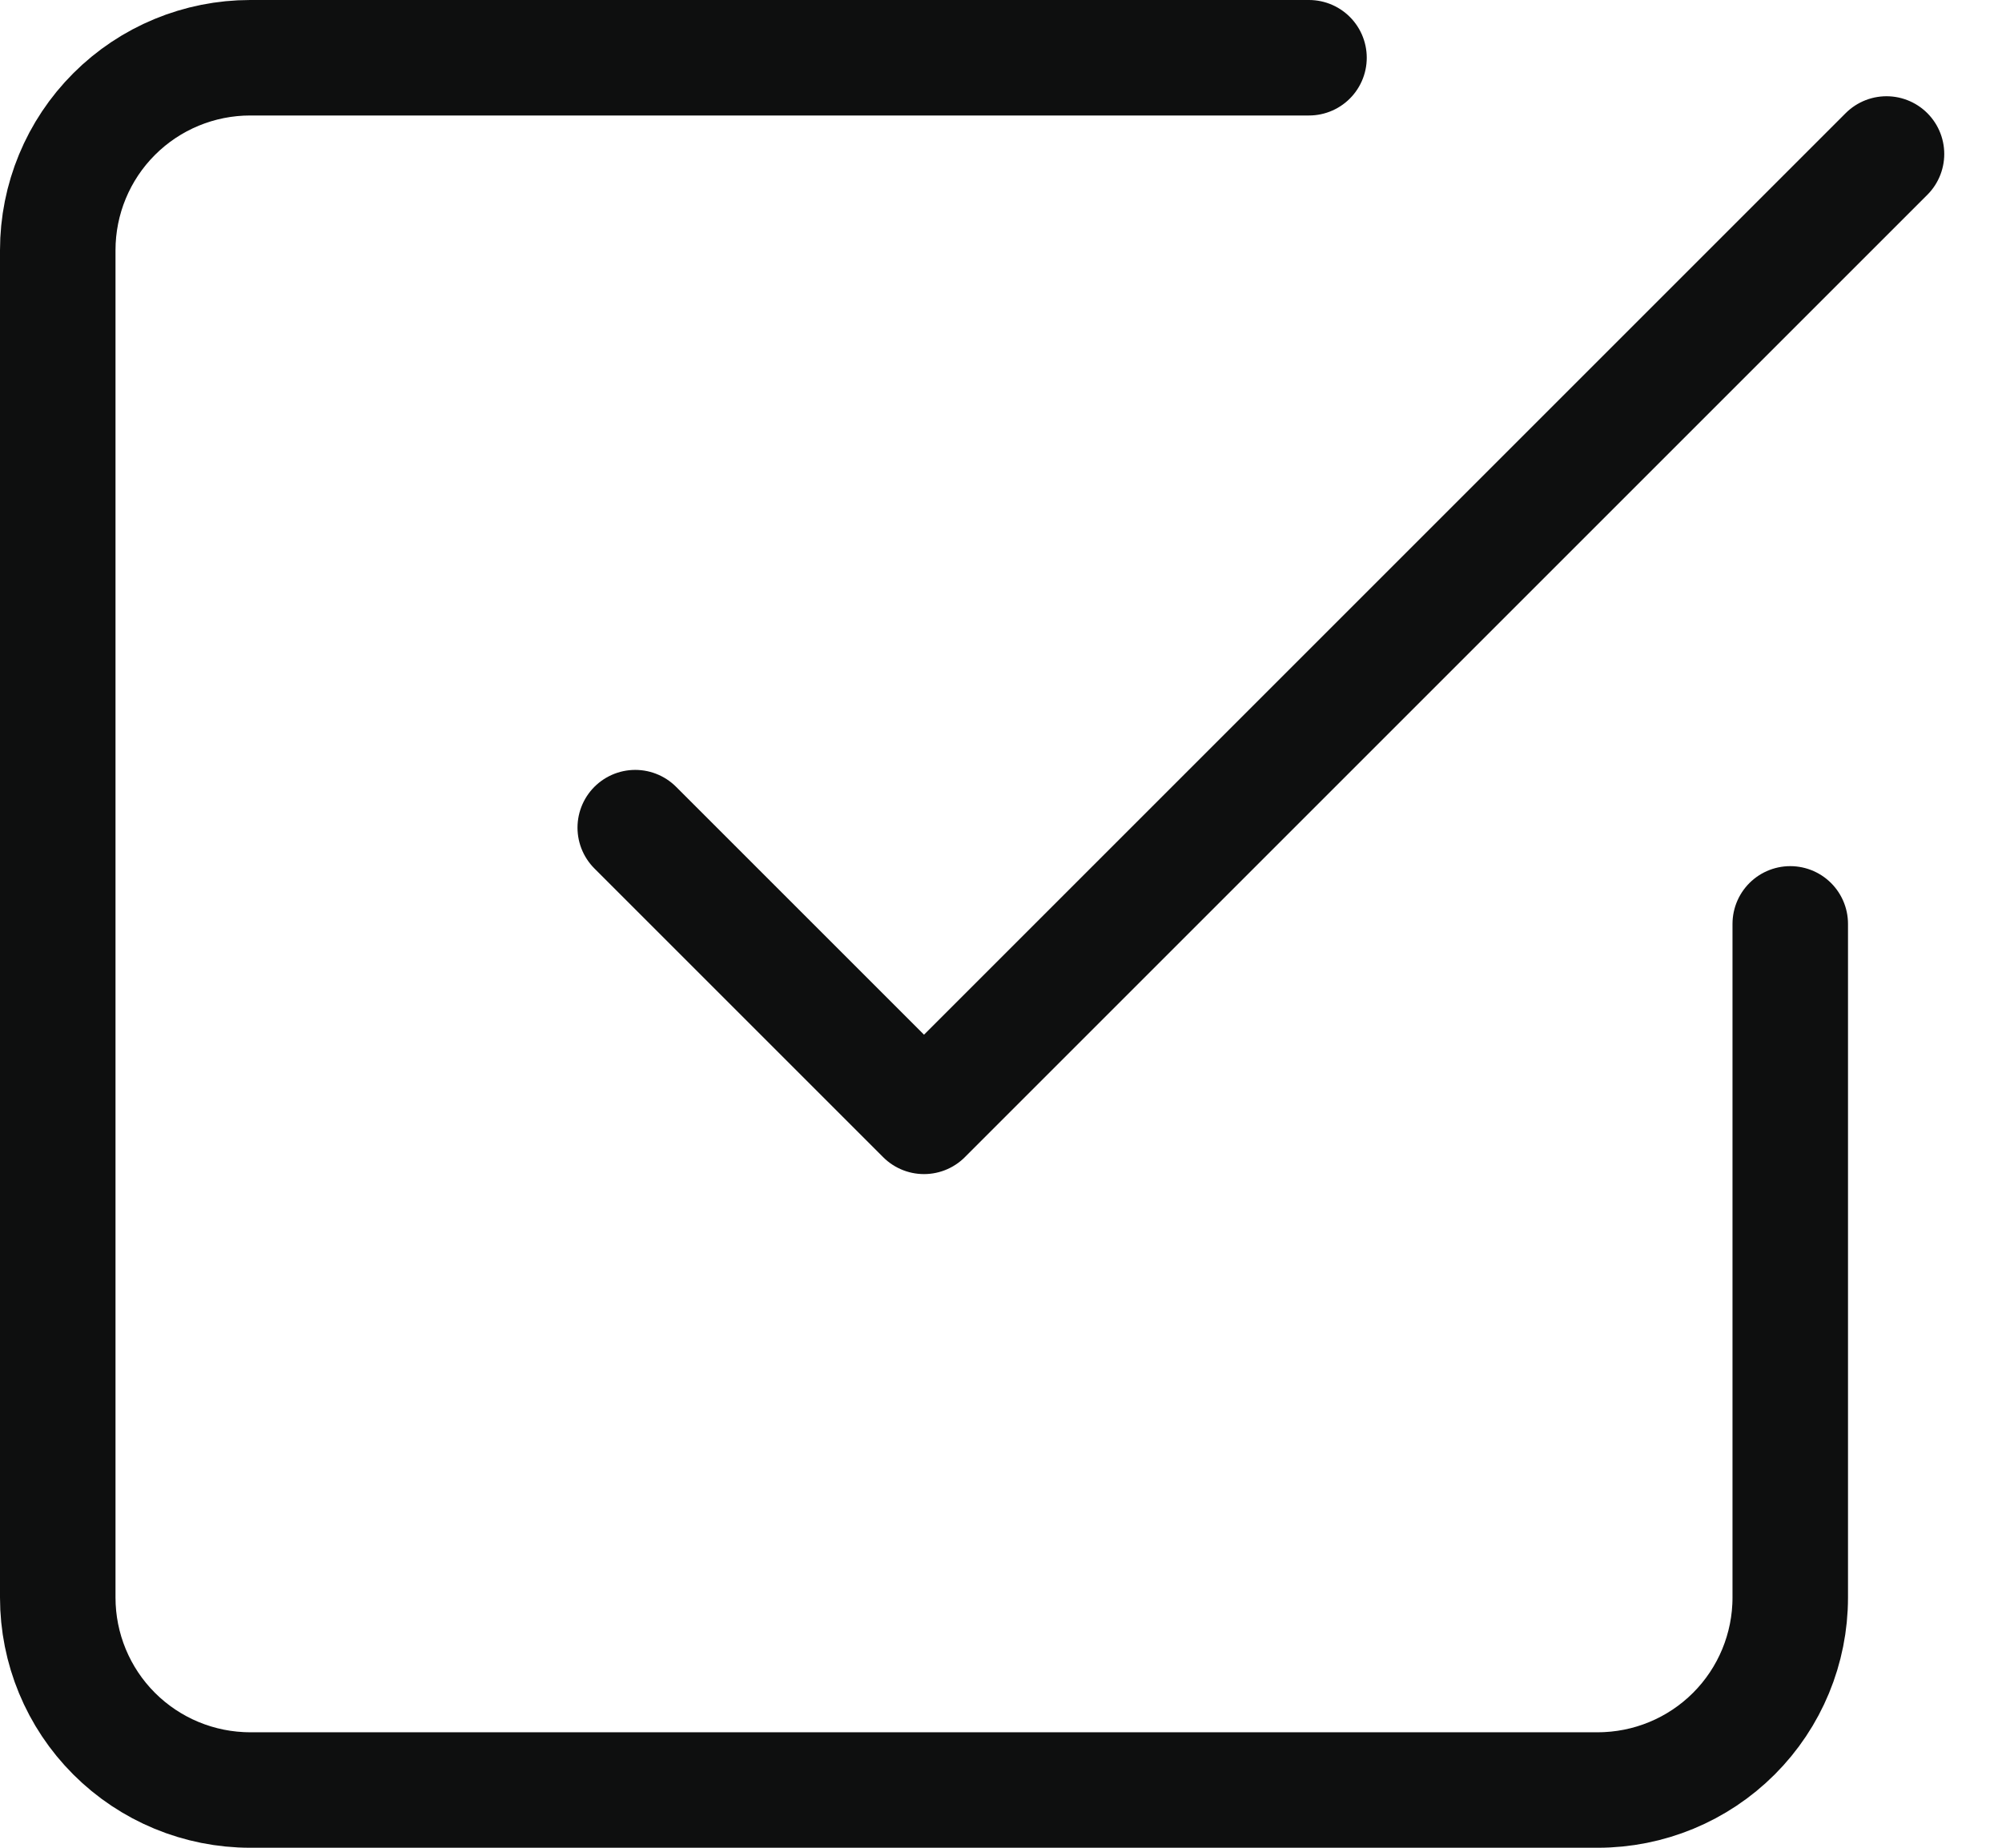 <svg width="26" height="24" viewBox="0 0 26 24" fill="none" xmlns="http://www.w3.org/2000/svg">
<path d="M8.25 10.75L12 14.5L24.5 2M23.25 12V20.75C23.25 21.413 22.987 22.049 22.518 22.518C22.049 22.987 21.413 23.25 20.75 23.25H3.25C2.587 23.25 1.951 22.987 1.482 22.518C1.013 22.049 0.75 21.413 0.75 20.75V3.25C0.75 2.587 1.013 1.951 1.482 1.482C1.951 1.013 2.587 0.75 3.25 0.75H17" stroke="#0E0F0F" stroke-width="1.5" stroke-linecap="round" stroke-linejoin="round"/>
</svg>
